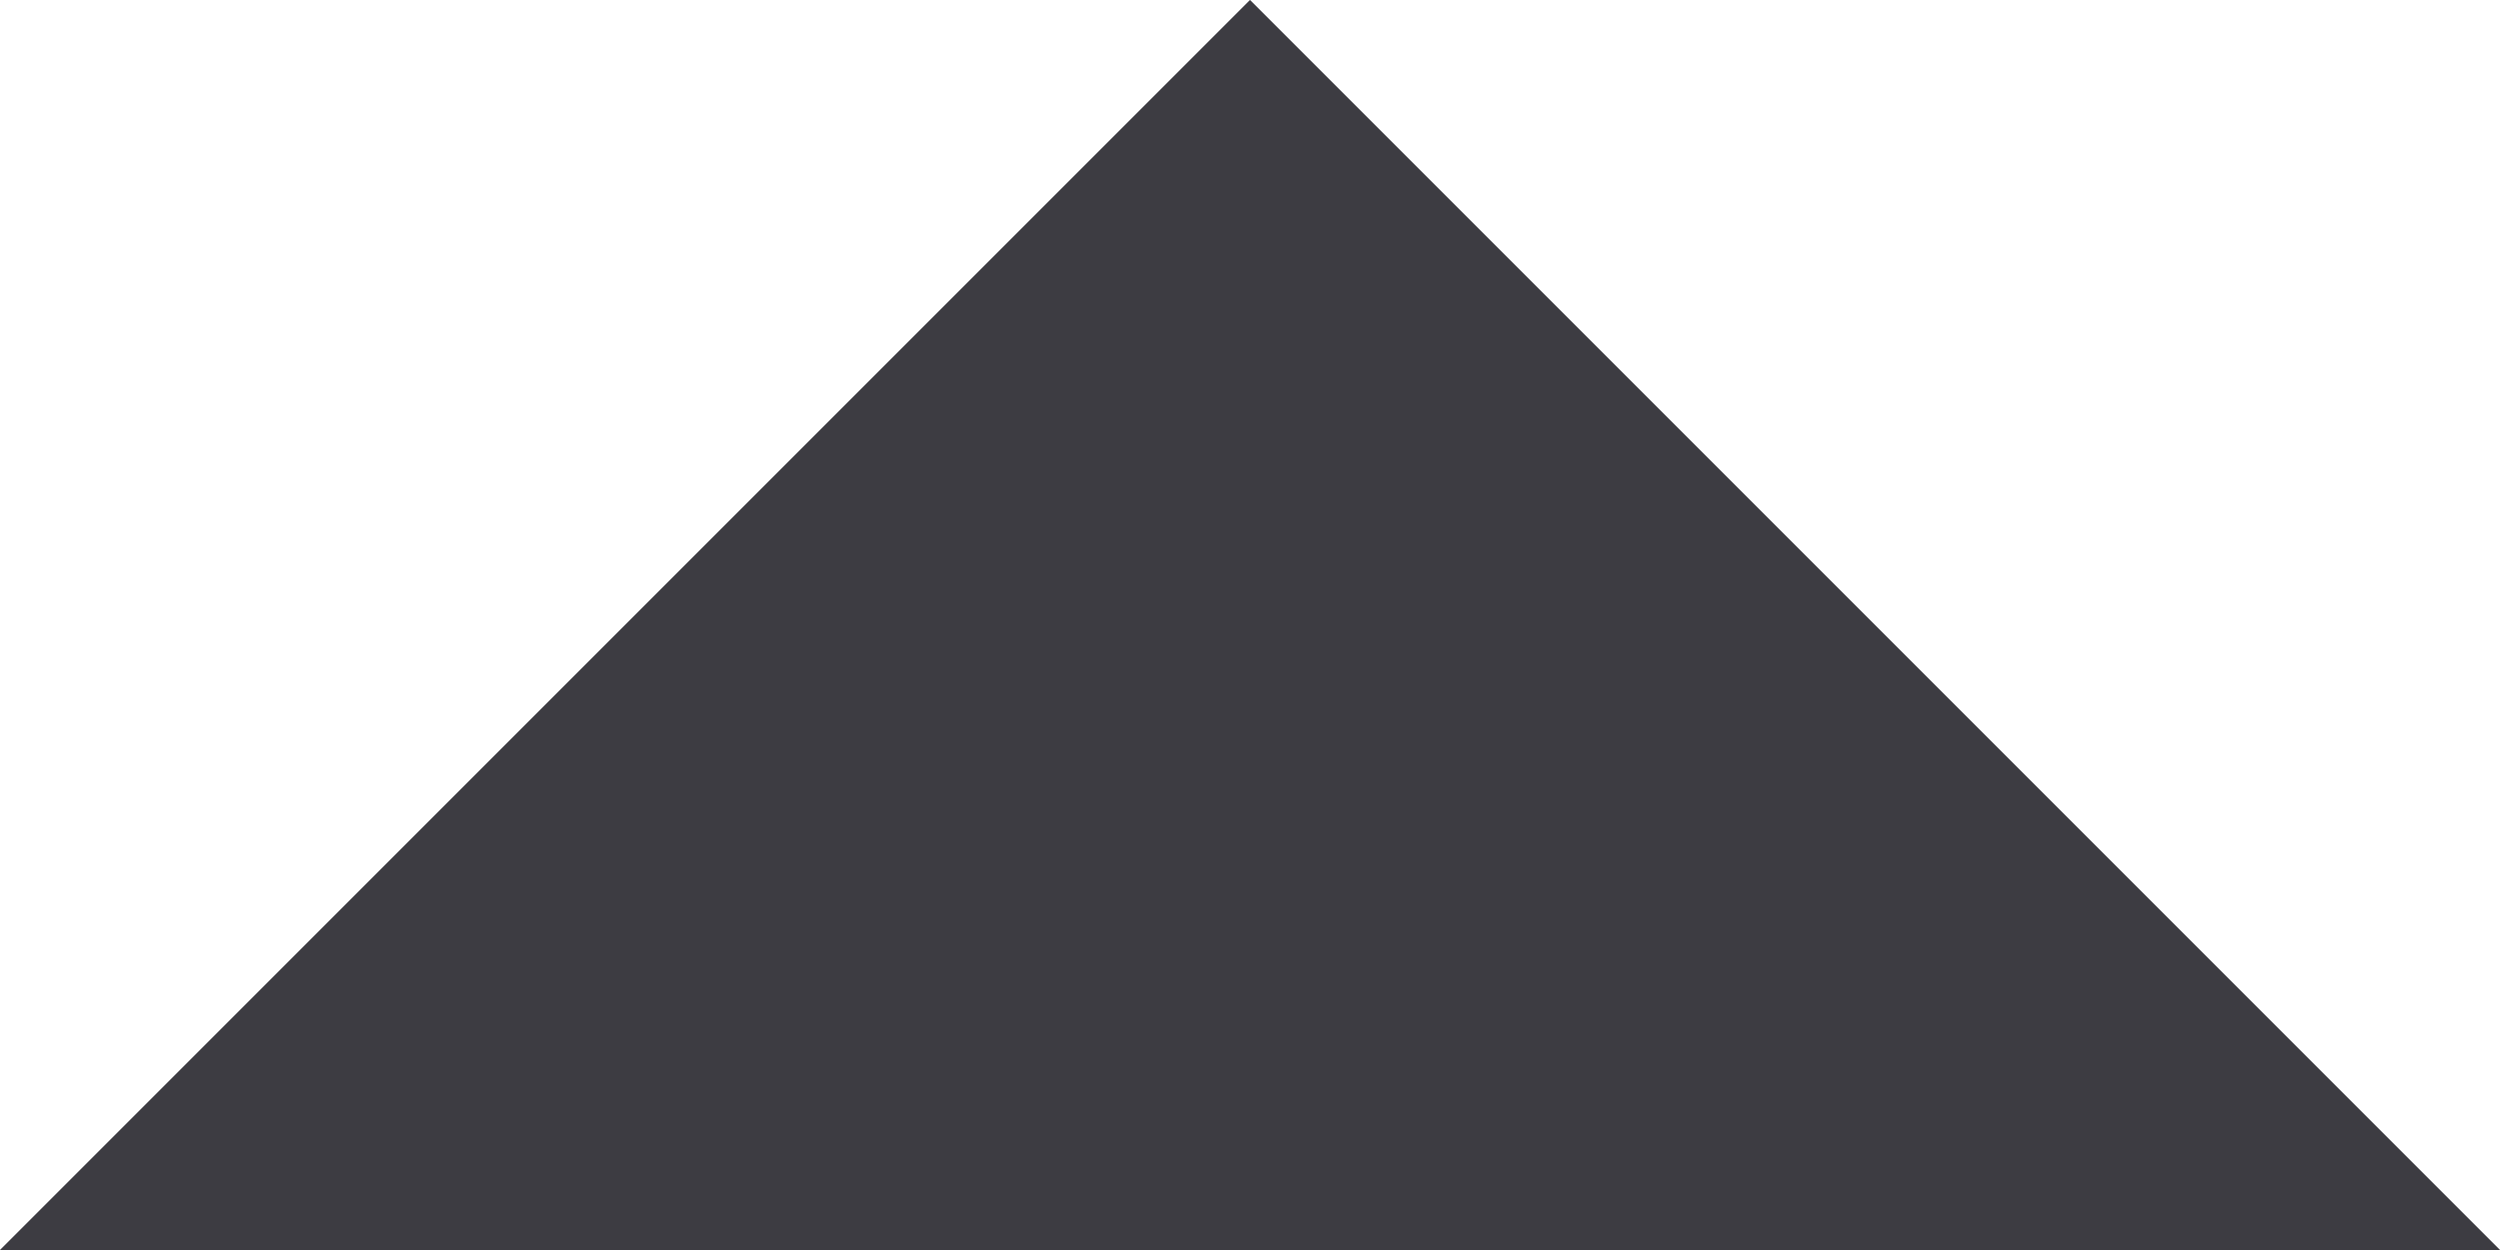 <svg width="8" height="4" viewBox="0 0 8 4" fill="none" xmlns="http://www.w3.org/2000/svg">
<path d="M8 4L4 3.49691e-07L0 4L8 4Z" fill="#515058"/>
<path d="M8 4L4 3.49691e-07L0 4L8 4Z" fill="black" fill-opacity="0.25"/>
</svg>

